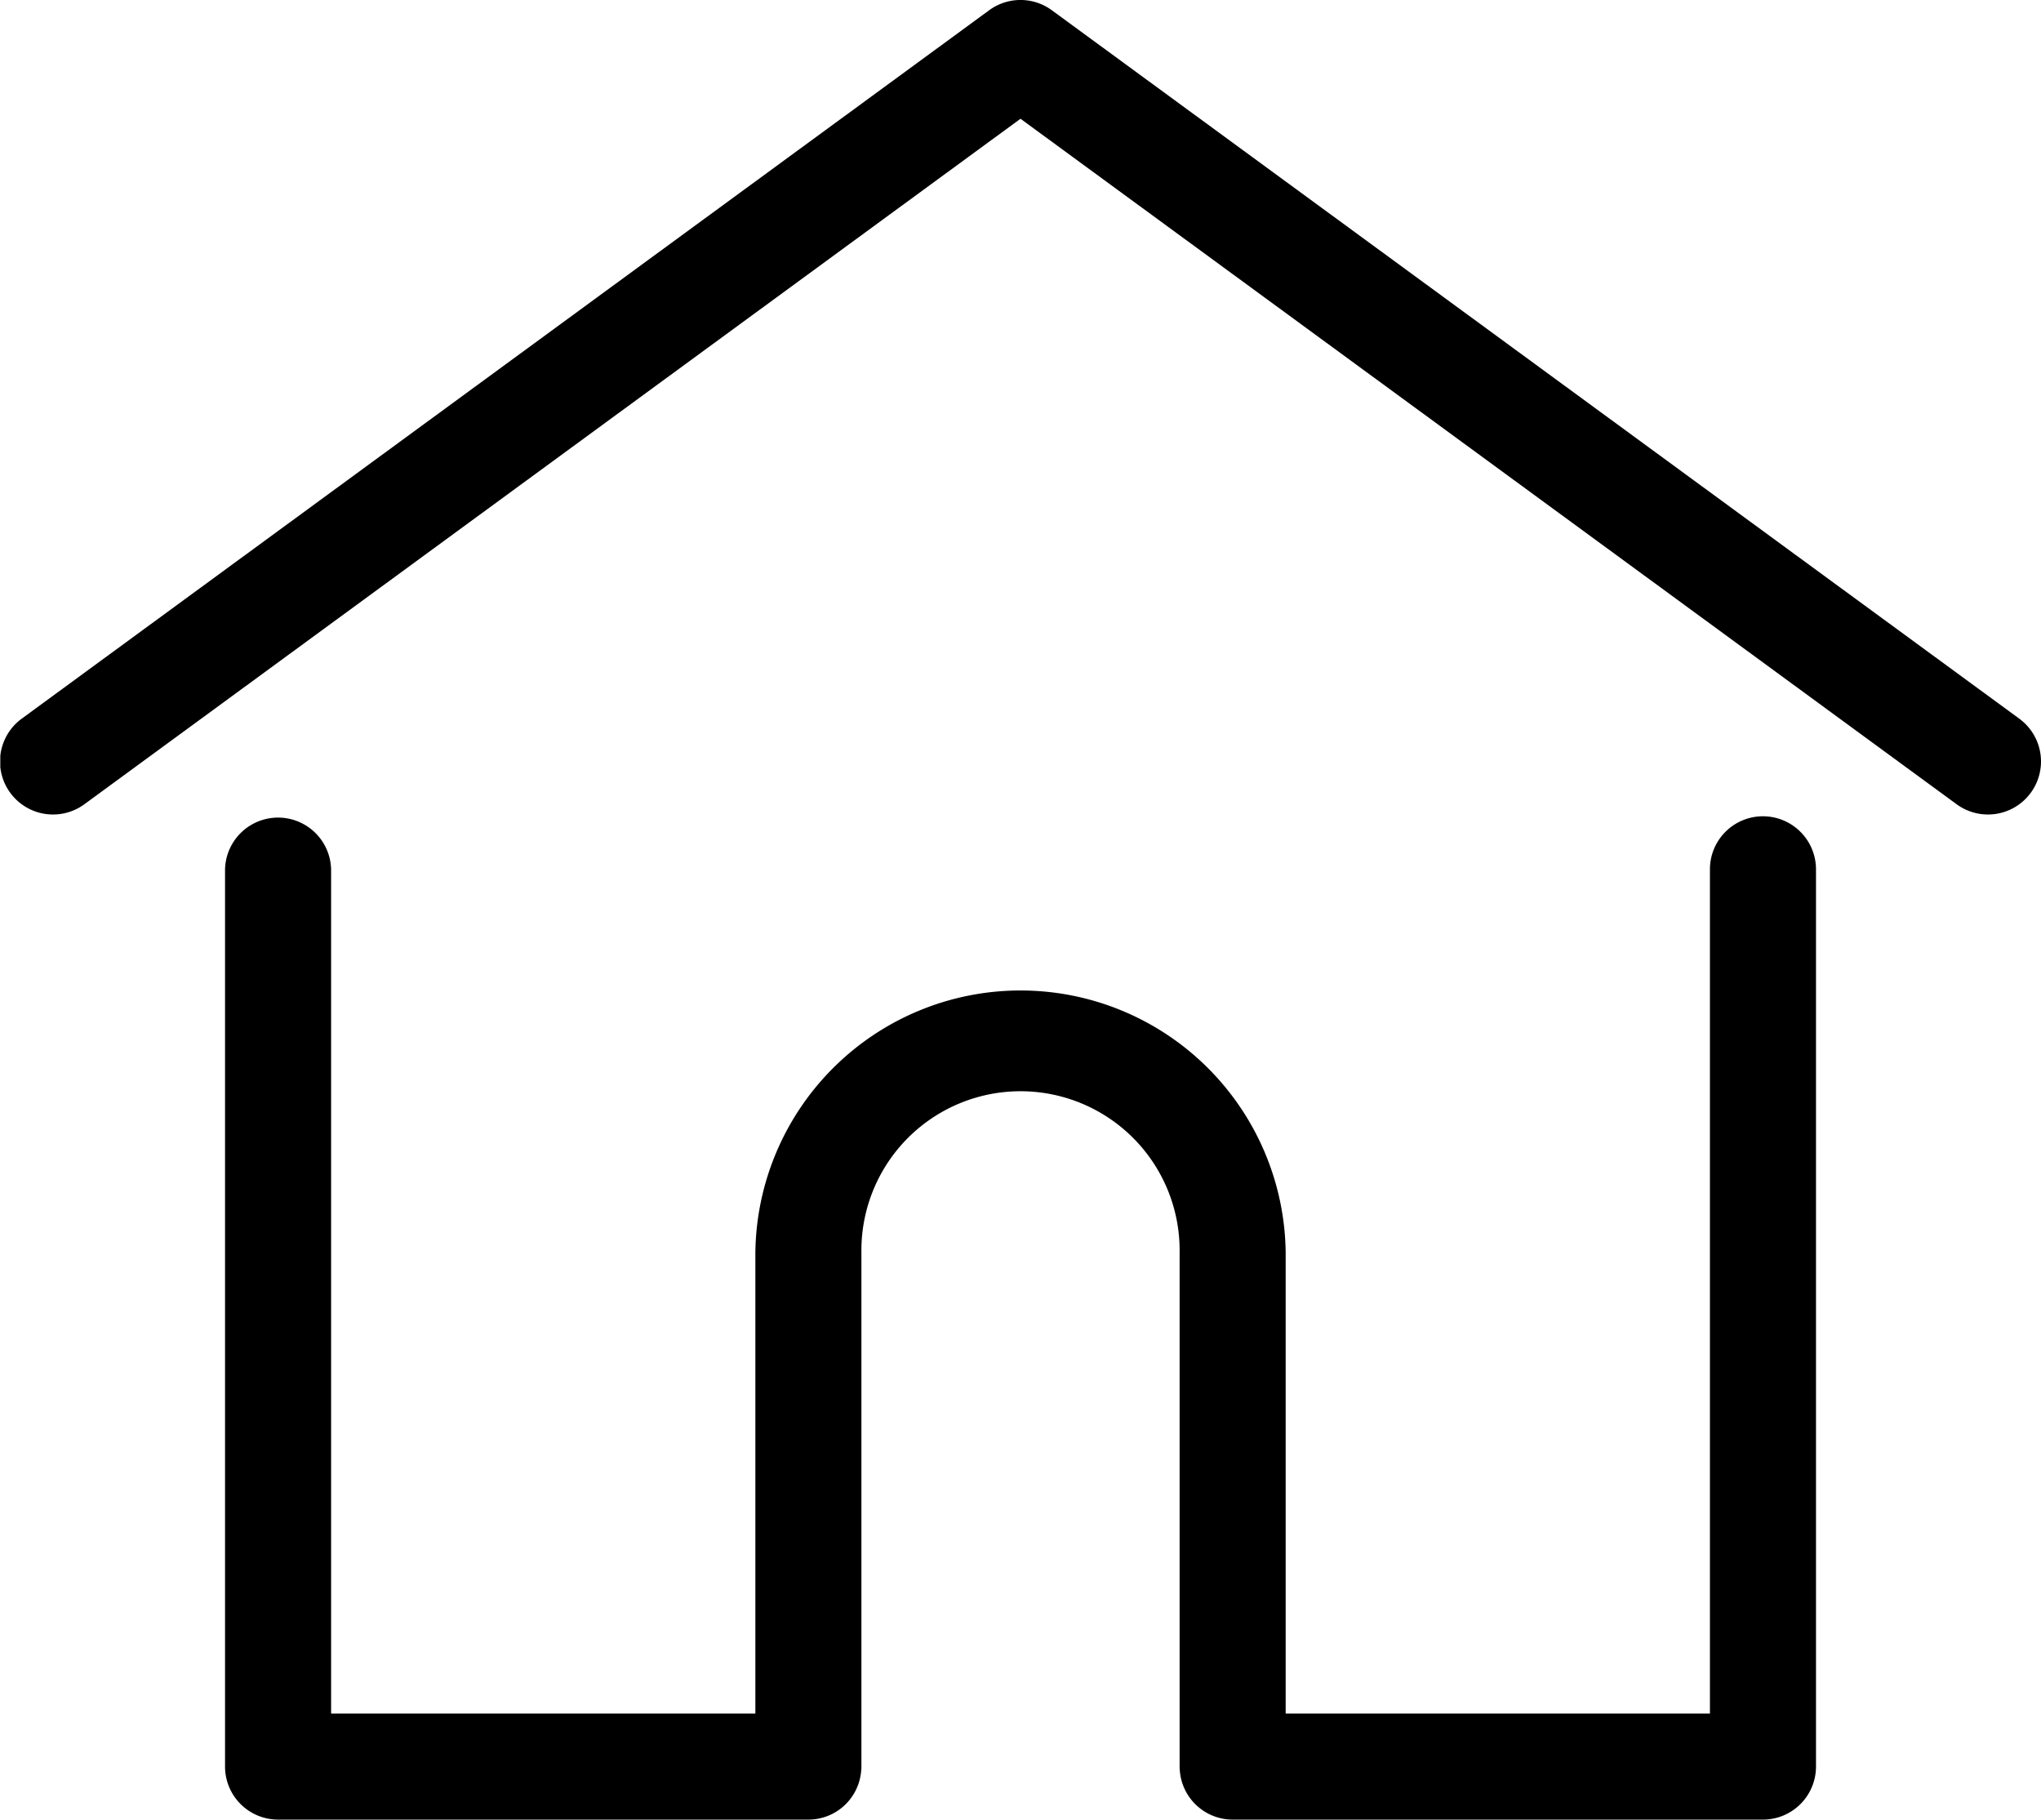 <svg xmlns="http://www.w3.org/2000/svg" xmlns:xlink="http://www.w3.org/1999/xlink" viewBox="0 0 594.42 529.87"><defs><style>.cls-1{fill:none;}.cls-2{clip-path:url(#clip-path);}.cls-3{clip-path:url(#clip-path-2);}</style><clipPath id="clip-path" transform="translate(0 -0.93)"><rect class="cls-1" x="0.09" width="594.91" height="532.51"/></clipPath><clipPath id="clip-path-2" transform="translate(0 -0.93)"><rect class="cls-1" width="595" height="532.6"/></clipPath></defs><title>home</title><g id="Слой_2" data-name="Слой 2"><g id="Слой_1-2" data-name="Слой 1"><g class="cls-2"><g class="cls-3"><path d="M588.1,210.21,306.33,3.91a15.42,15.42,0,0,0-18.24,0L6.32,210.21a15.44,15.44,0,1,0,18.25,24.92L297.21,35.51,569.85,235.13a15.44,15.44,0,1,0,18.25-24.92Z" transform="translate(0 -0.93)"/></g></g><g class="cls-3"><path d="M513.44,238.63A15.44,15.44,0,0,0,498,254.07V499.91H374.44V365.71a77.23,77.23,0,0,0-154.45,0v134.2H96.43V254.07a15.45,15.45,0,0,0-30.89,0V515.36A15.45,15.45,0,0,0,81,530.8H235.43a15.43,15.43,0,0,0,15.38-14.24,10.78,10.78,0,0,0,.07-1.2V365.72a46.34,46.34,0,1,1,92.67,0V515.36a10.74,10.74,0,0,0,.06,1.19A15.44,15.44,0,0,0,359,530.8H513.44a15.45,15.45,0,0,0,15.45-15.44V254.07A15.46,15.46,0,0,0,513.44,238.63Z" transform="translate(0 -0.93)"/></g></g></g></svg>